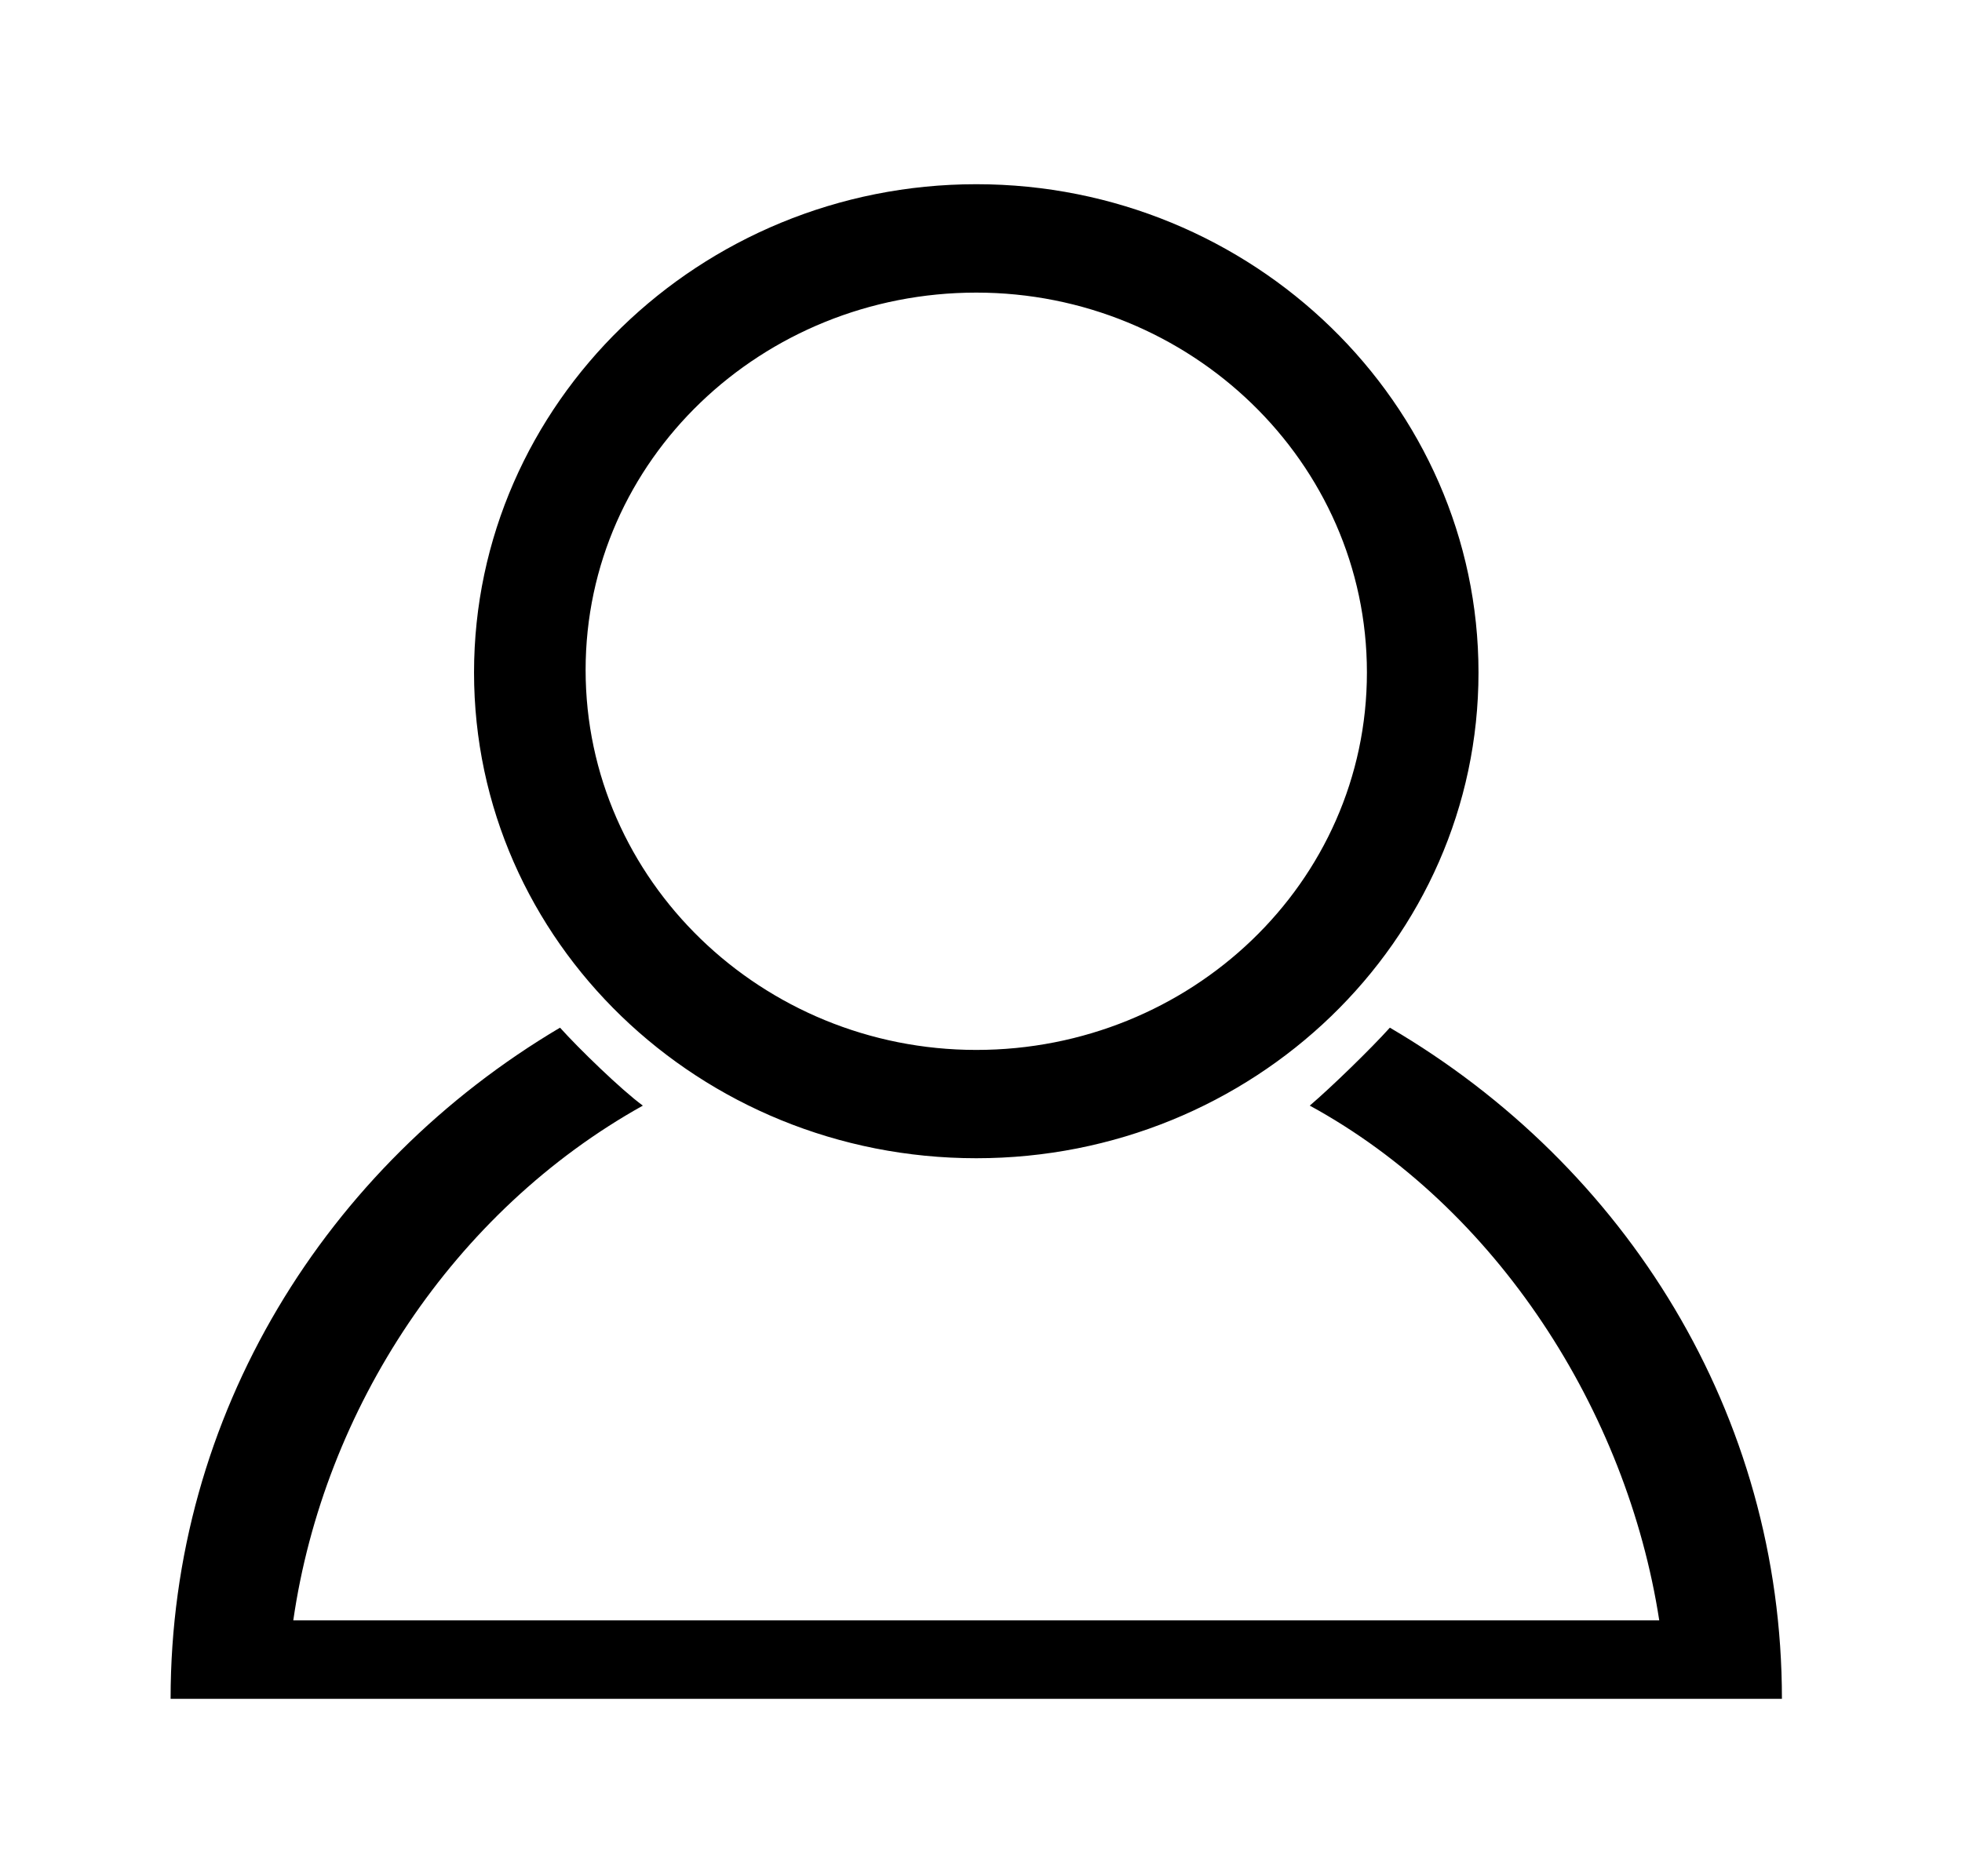 <?xml version="1.0" encoding="UTF-8"?>
<svg width="23px" height="22px" viewBox="0 0 23 22" version="1.1" xmlns="http://www.w3.org/2000/svg" xmlns:xlink="http://www.w3.org/1999/xlink">
    <!-- Generator: Sketch 47.1 (45422) - http://www.bohemiancoding.com/sketch -->
    <title>Artboard</title>
    <desc>Created with Sketch.</desc>
    <defs></defs>
    <g id="Page-1" stroke="none" stroke-width="1" fill="none" fill-rule="evenodd">
        <g id="Artboard" fill-rule="nonzero" fill="#000000">
            <g id="user-logged" transform="translate(2, 2)">
                <g id="User">
                    <path d="M17.451,17 C17.072,14.545 15.546,12.16 13.354,10.964 C13.605,10.75 14.073,10.295 14.293,10.05 C17.063,11.673 18.889,14.582 18.889,17.92 L17.451,17.92 L1.438,17.92 L-7.4025974e-05,17.92 C-7.4025974e-05,14.582 1.826,11.673 4.565,10.05 C4.785,10.295 5.284,10.78 5.536,10.964 C3.316,12.202 1.796,14.52 1.438,17 L17.451,17 Z M9.445,10.311 C6.936,10.311 4.865,8.325 4.865,5.856 C4.865,3.388 6.936,1.431 9.445,1.431 C11.953,1.431 14.024,3.417 14.024,5.885 C14.024,8.353 11.953,10.311 9.445,10.311 L9.445,10.311 Z M9.445,0.16 C6.202,0.16 3.557,2.732 3.557,5.886 C3.557,9.04 6.202,11.581 9.445,11.581 C12.687,11.581 15.332,9.04 15.332,5.886 C15.332,2.732 12.687,0.16 9.445,0.16 L9.445,0.16 Z" id="Fill-1"></path>
                </g>
            </g>
        </g>
    </g>
</svg>